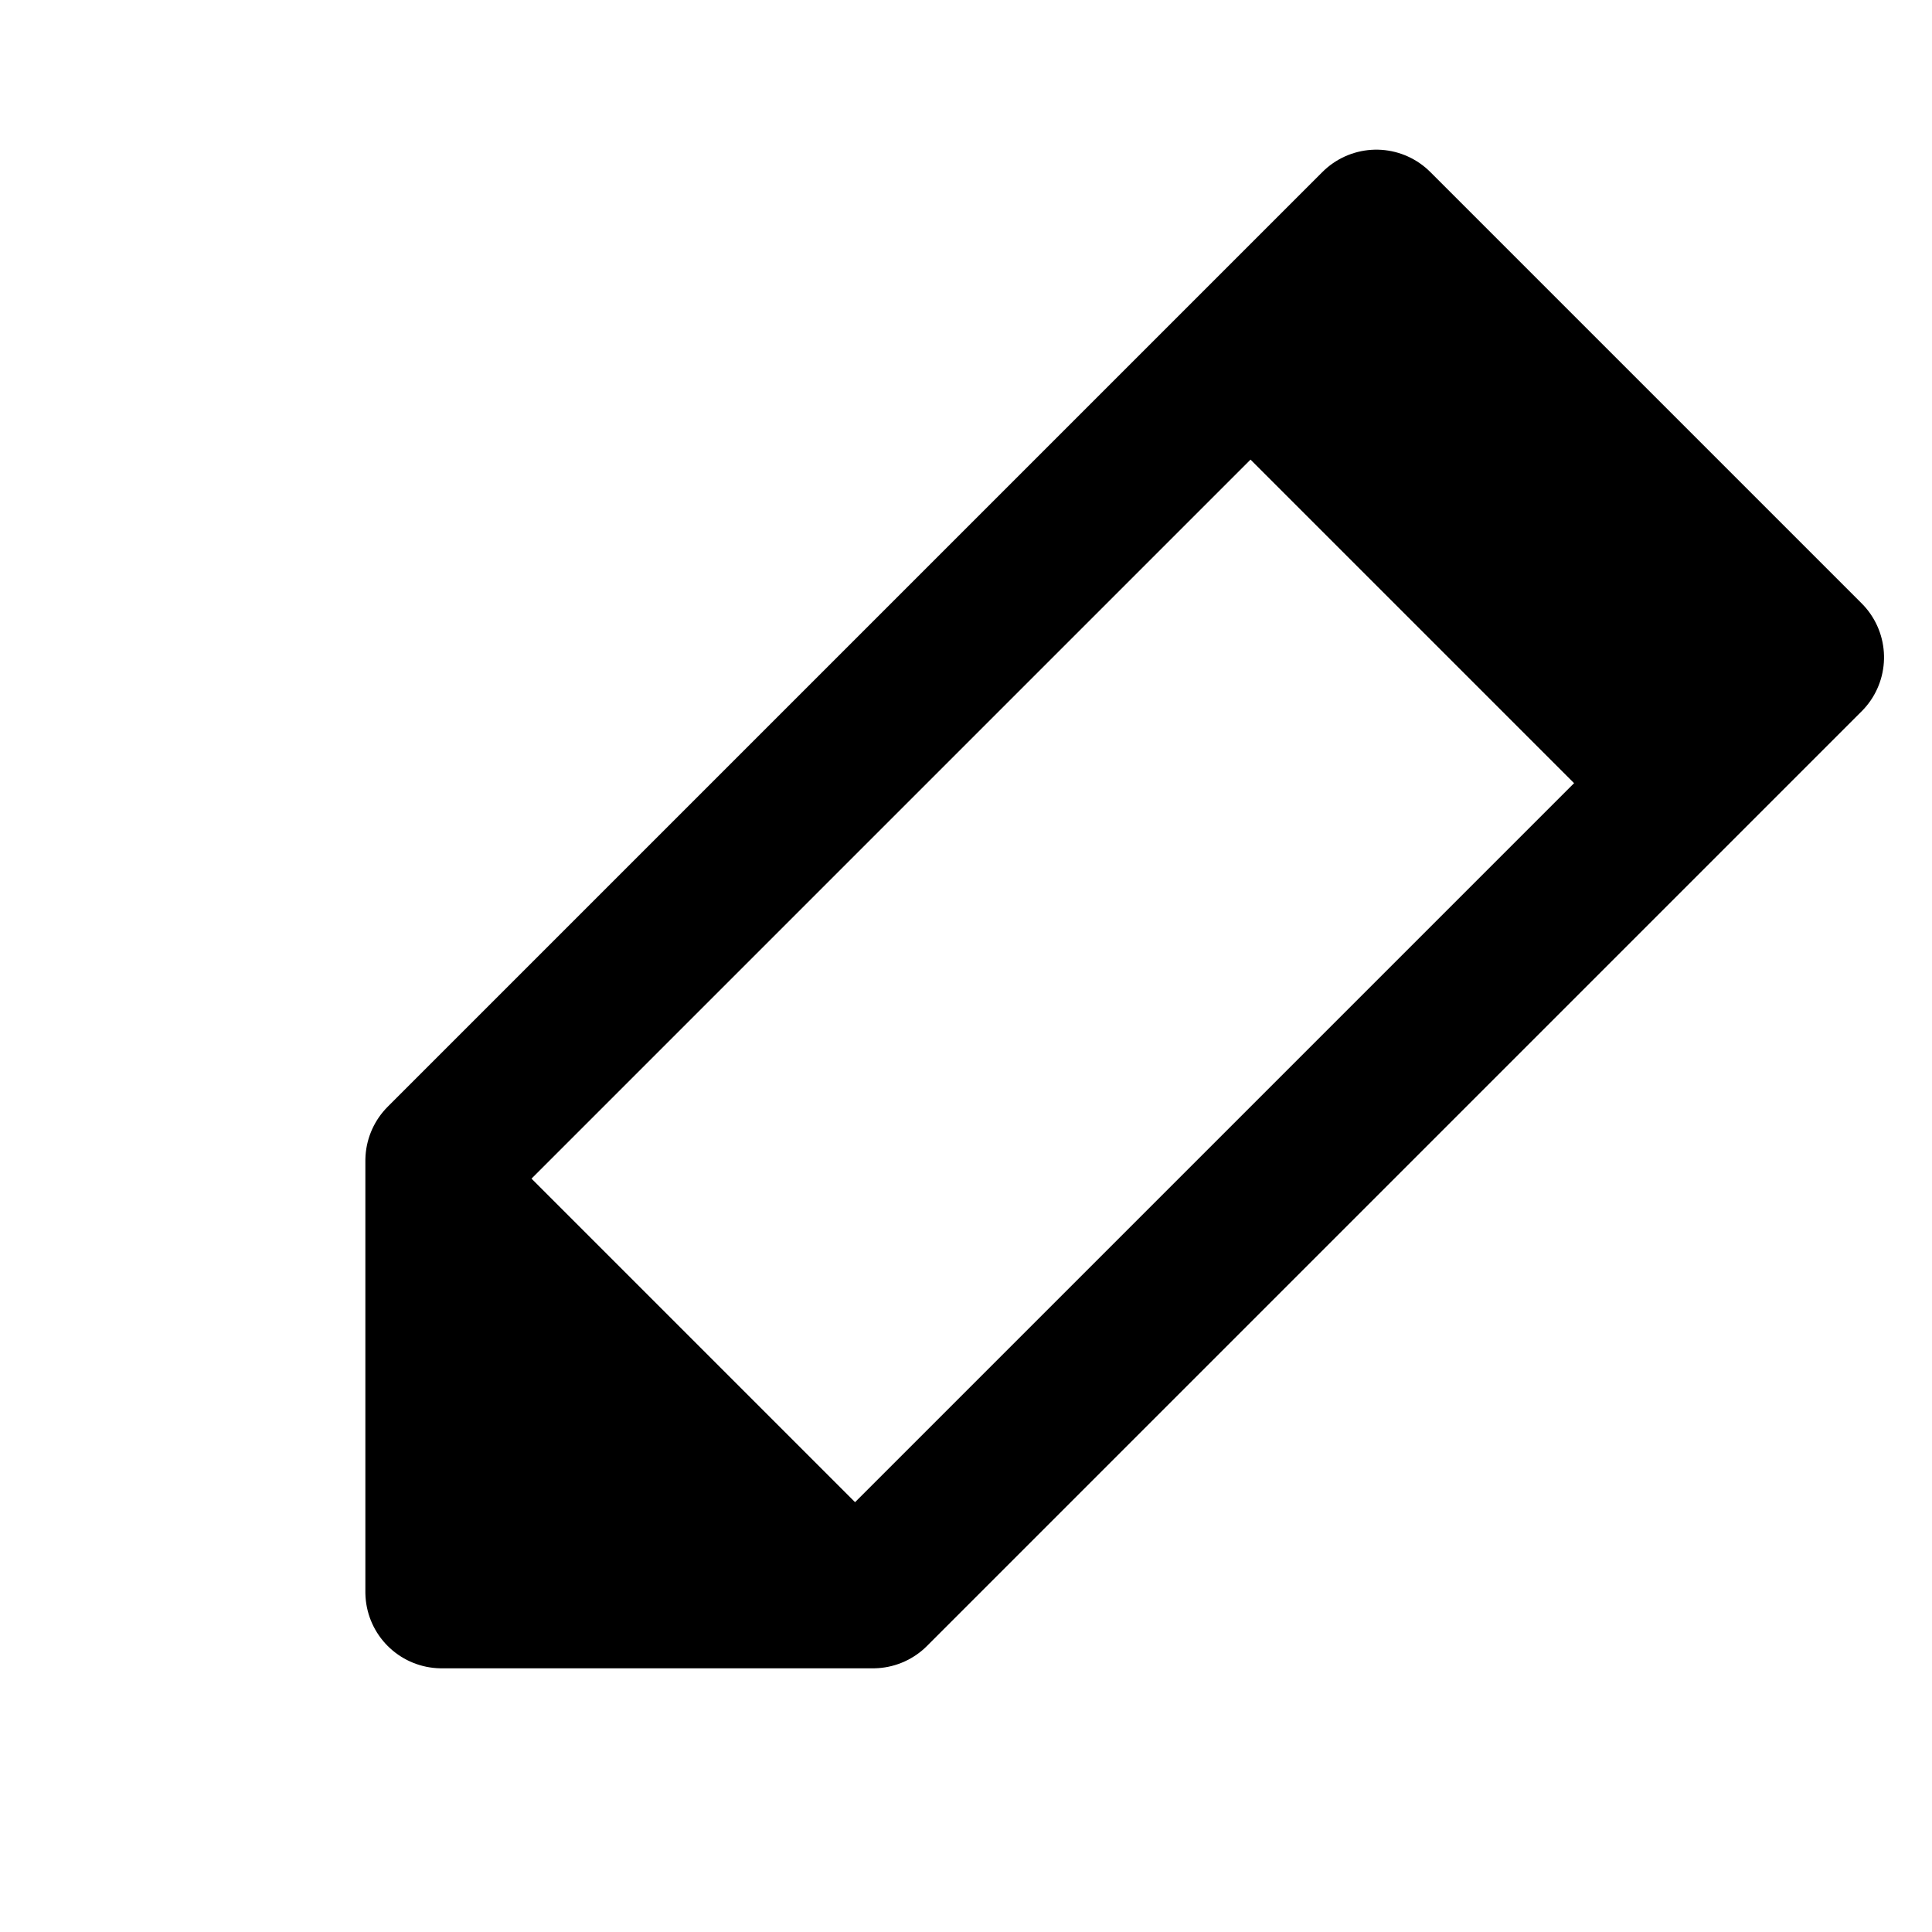 <?xml version="1.0" standalone="yes"?>
<!DOCTYPE svg PUBLIC "-//W3C//DTD SVG 1.1//EN"
        "http://www.w3.org/Graphics/SVG/1.1/DTD/svg11.dtd">
<svg xmlns="http://www.w3.org/2000/svg" width="19" height="19">
    <path d="M2,7
             l13,0
             l3,3
             l-3,3
             l-13,0 z"
          fill="none"
          stroke="#000000"
          stroke-width="1.5"
          stroke-linecap="round"
          stroke-linejoin="round"
          transform="rotate(135, 10, 10)"
    />
    <path d="M2,7
             m13,0
             l3,3
             l-3,3
             z"
          fill="#000000"
          stroke="#000000"
          stroke-width="1.0"
          stroke-linecap="round"
          stroke-linejoin="round"
          transform="rotate(135, 10, 10)"
    />
    <path d="M2,7
             l2.5,0
             l0,6
             l-2.5,0
             z"
          fill="#000000"
          stroke-width="1.0"
          stroke-linecap="round"
          stroke-linejoin="round"
          transform="rotate(135, 10, 10)"
    />
</svg>